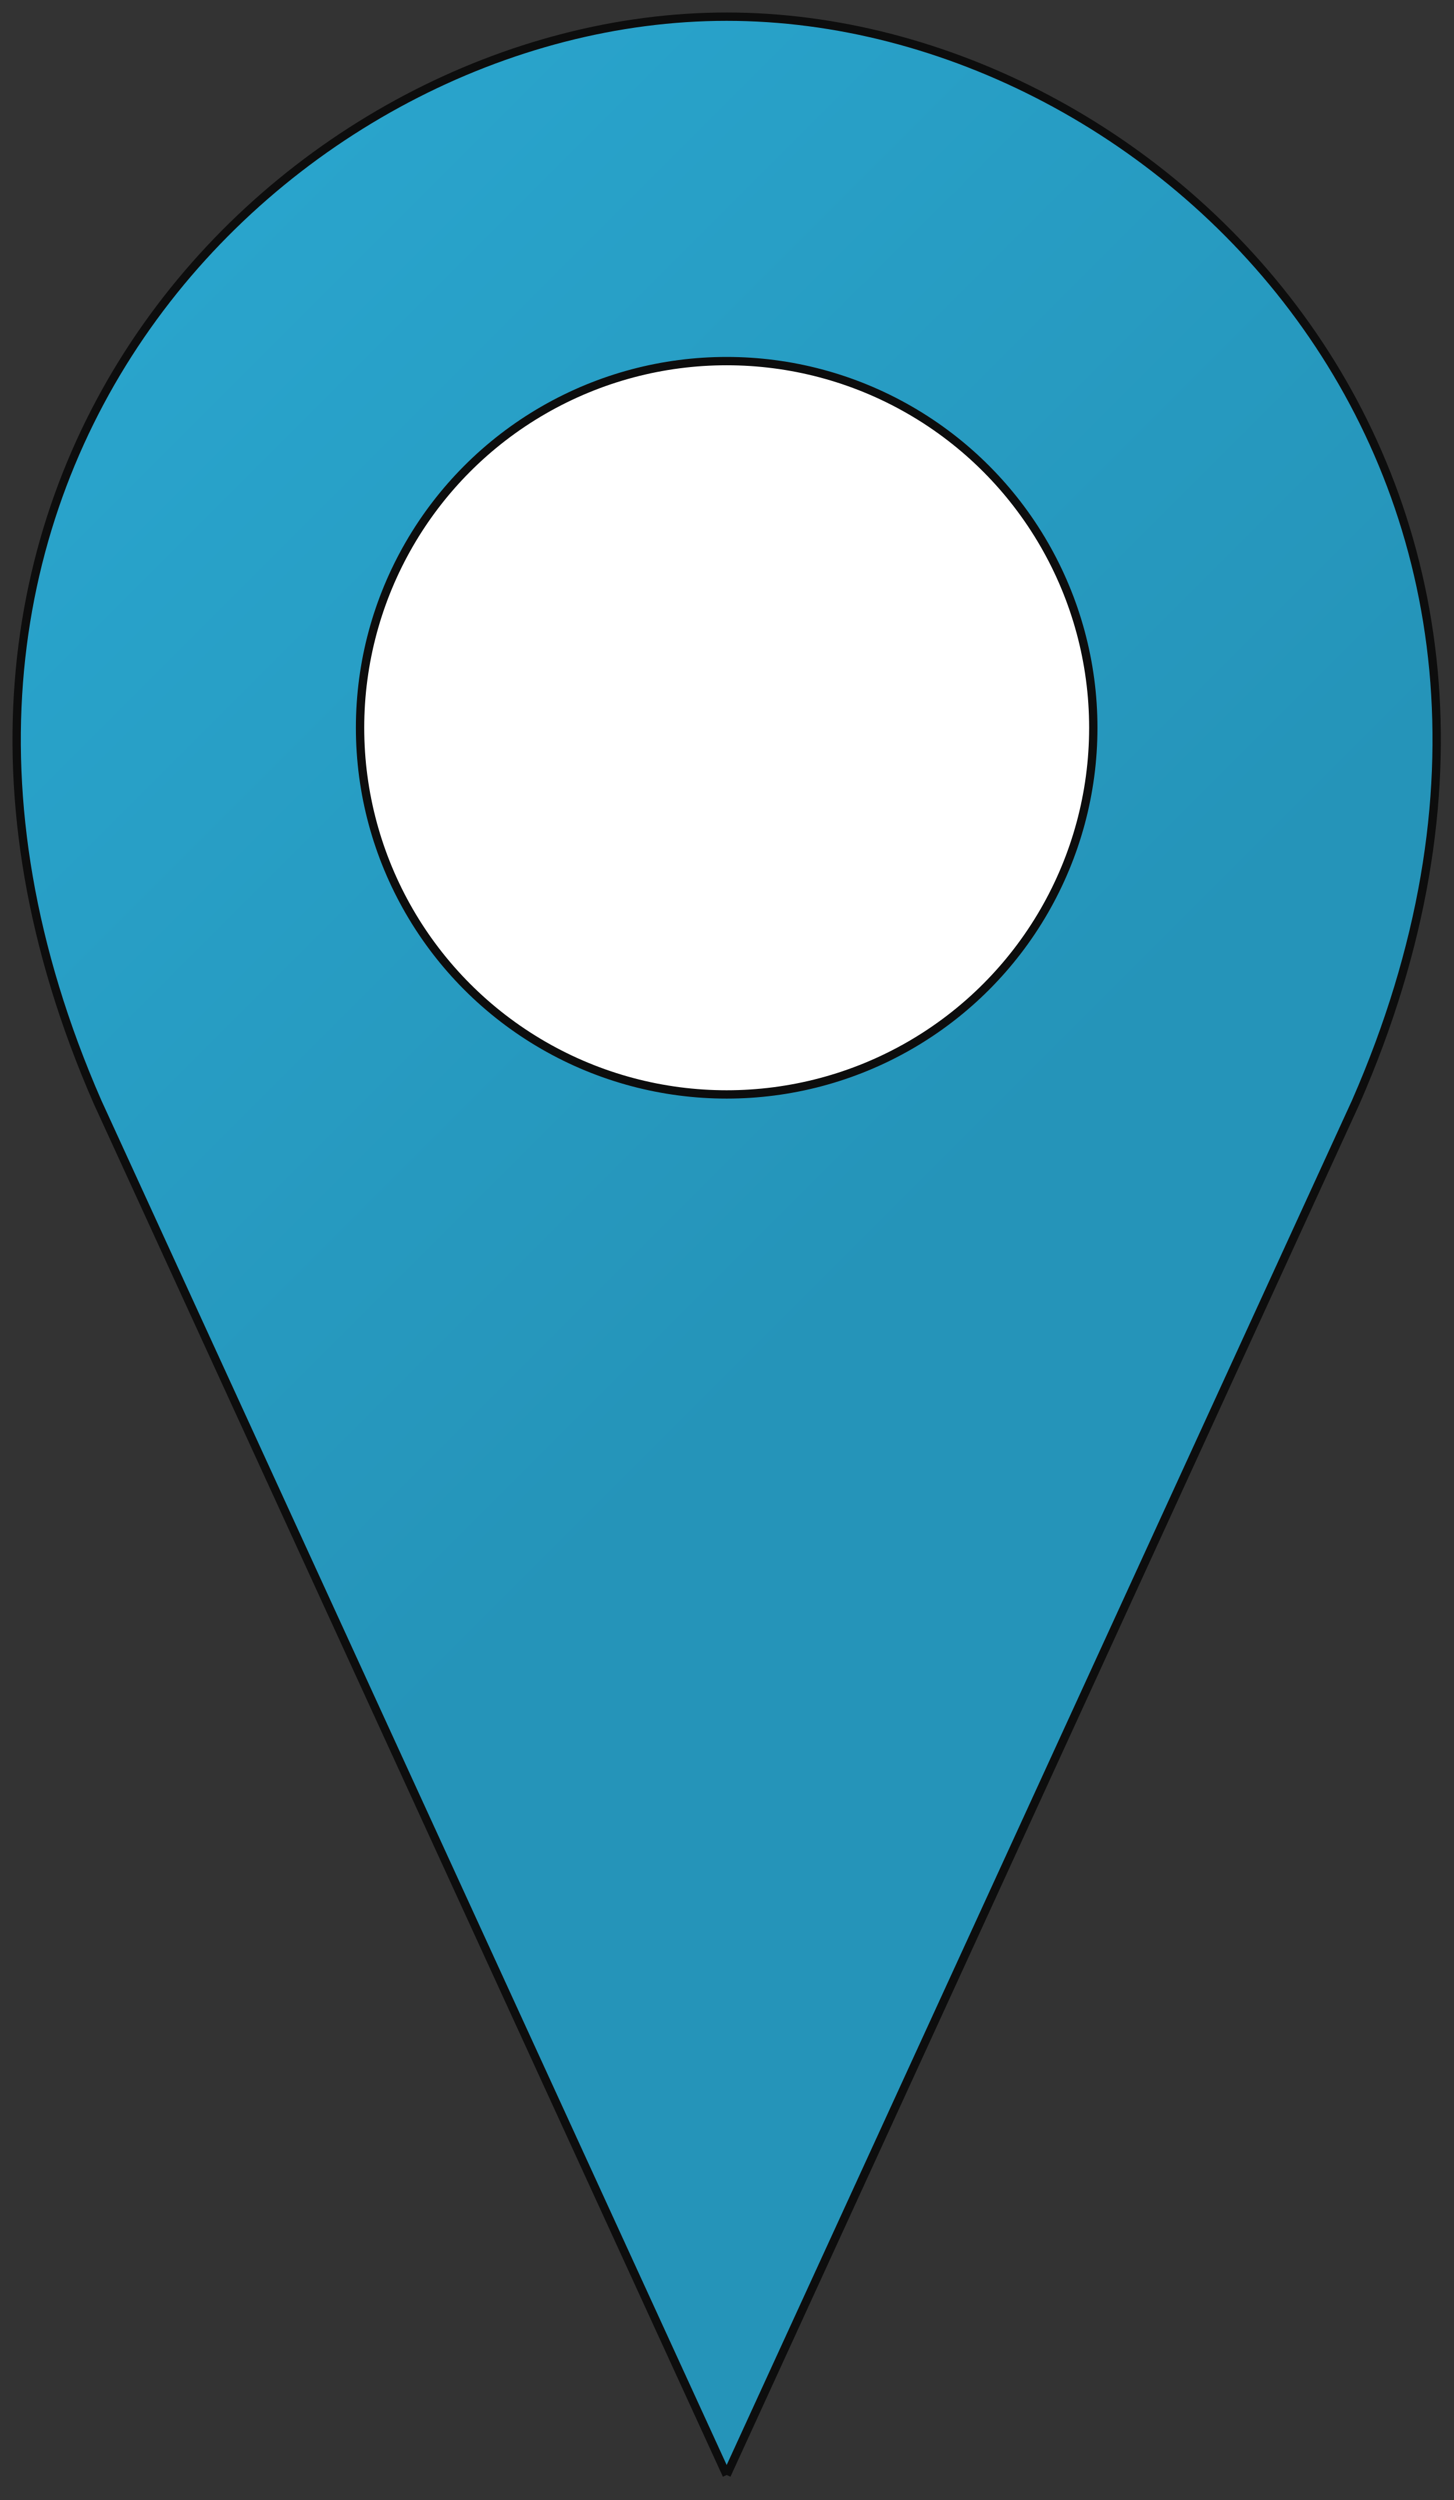 <?xml version="1.0" encoding="utf-8"?>
<!-- Generator: Adobe Illustrator 16.0.0, SVG Export Plug-In . SVG Version: 6.00 Build 0)  -->
<!DOCTYPE svg PUBLIC "-//W3C//DTD SVG 1.1//EN" "http://www.w3.org/Graphics/SVG/1.1/DTD/svg11.dtd">
<svg version="1.1" id="Layer_1" xmlns="http://www.w3.org/2000/svg" xmlns:xlink="http://www.w3.org/1999/xlink" x="0px" y="0px"
	 width="174.5px" height="300px" viewBox="0 0 174.5 300" enable-background="new 0 0 174.5 300" xml:space="preserve">
<rect x="0" y="0" width="174.5" height="300" fill="#333333" stroke="none"/>
<linearGradient id="SVGID_1_" gradientUnits="userSpaceOnUse" x1="4.907" y1="50.088" x2="169.515" y2="214.696">
	<stop  offset="0" style="stop-color:#29A4CC"/>
	<stop  offset="0.618" style="stop-color:#2594B9"/>
</linearGradient>
<path fill="url(#SVGID_1_)" stroke="#0D0D0D" stroke-miterlimit="10" d="M87.211,297l-75.5-164.744C-20.956,57.589,35.02,2,87.211,2
	 M87.211,297l75.5-164.744C195.378,57.589,139.402,2,87.211,2"/>
<circle fill="#FFFFFF" stroke="#0D0D0D" stroke-miterlimit="10" cx="87.211" cy="87.332" r="44"/>
<linearGradient id="SVGID_2_" gradientUnits="userSpaceOnUse" x1="232.907" y1="50.088" x2="397.515" y2="214.696">
	<stop  offset="0" style="stop-color:#E73225"/>
	<stop  offset="0.618" style="stop-color:#EE3024"/>
</linearGradient>
<path fill="url(#SVGID_2_)" stroke="#0D0D0D" stroke-miterlimit="10" d="M315.211,297l-75.5-164.744
	C207.044,57.589,263.02,2,315.211,2 M315.211,297l75.5-164.744C423.378,57.589,367.402,2,315.211,2"/>
<circle fill="#FFFFFF" stroke="#0D0D0D" stroke-miterlimit="10" cx="315.211" cy="87.332" r="44"/>
</svg>
